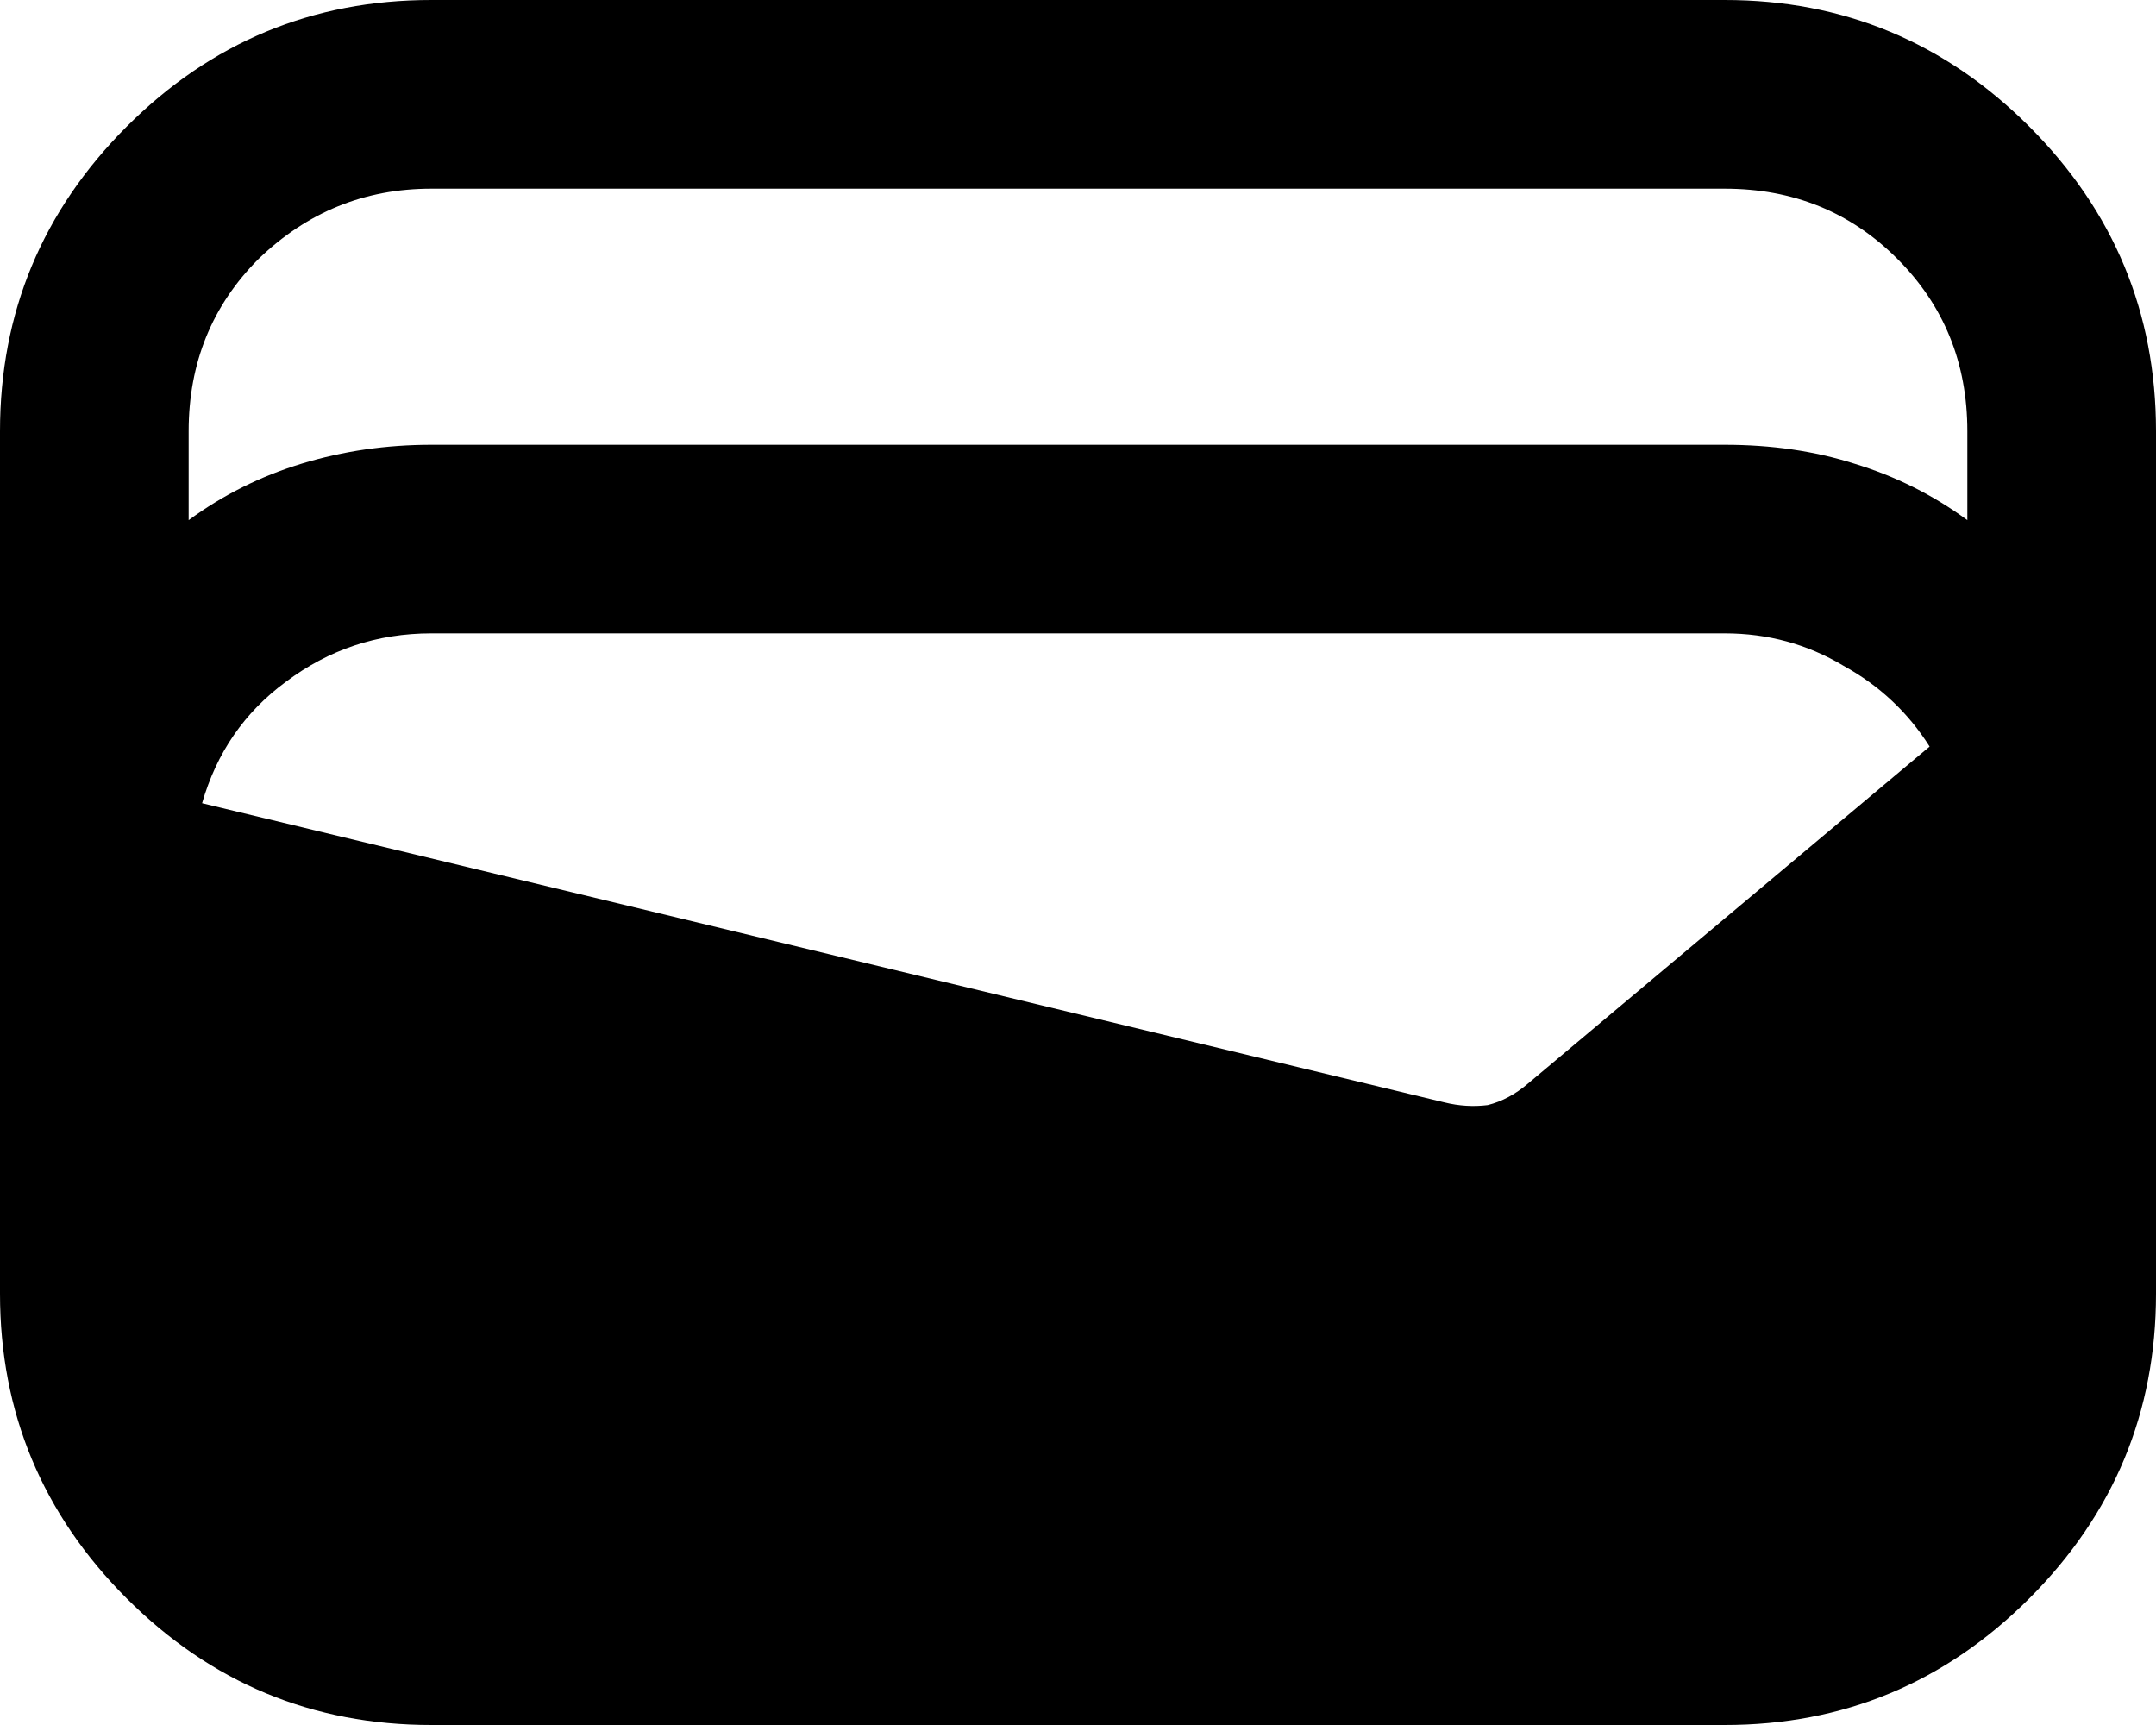 <svg width="30" height="24" viewBox="0 0 30 24" fill="none" xmlns="http://www.w3.org/2000/svg">
<path d="M6 24C4.35 24 2.938 23.413 1.762 22.238C0.588 21.062 8.9407e-08 19.65 8.9407e-08 18V6C8.9407e-08 4.35 0.588 2.938 1.762 1.762C2.938 0.587 4.35 -1.43051e-06 6 -1.43051e-06H24C25.65 -1.43051e-06 27.062 0.587 28.238 1.762C29.413 2.938 30 4.35 30 6V18C30 19.65 29.413 21.062 28.238 22.238C27.062 23.413 25.65 24 24 24H6ZM6 6.188H24C24.65 6.188 25.25 6.275 25.8 6.45C26.375 6.625 26.9 6.888 27.375 7.237V6C27.375 5.05 27.05 4.25 26.4 3.6C25.75 2.95 24.95 2.625 24 2.625H6C5.075 2.625 4.275 2.95 3.6 3.6C2.95 4.25 2.625 5.05 2.625 6V7.237C3.1 6.888 3.625 6.625 4.2 6.45C4.775 6.275 5.375 6.188 6 6.188ZM2.812 11.175L20.1 15.338C20.3 15.387 20.5 15.4 20.7 15.375C20.9 15.325 21.087 15.225 21.262 15.075L26.85 10.387C26.55 9.912 26.15 9.537 25.65 9.262C25.15 8.963 24.6 8.812 24 8.812H6C5.25 8.812 4.575 9.037 3.975 9.488C3.4 9.912 3.013 10.475 2.812 11.175Z" fill="currentColor"/>
</svg>
